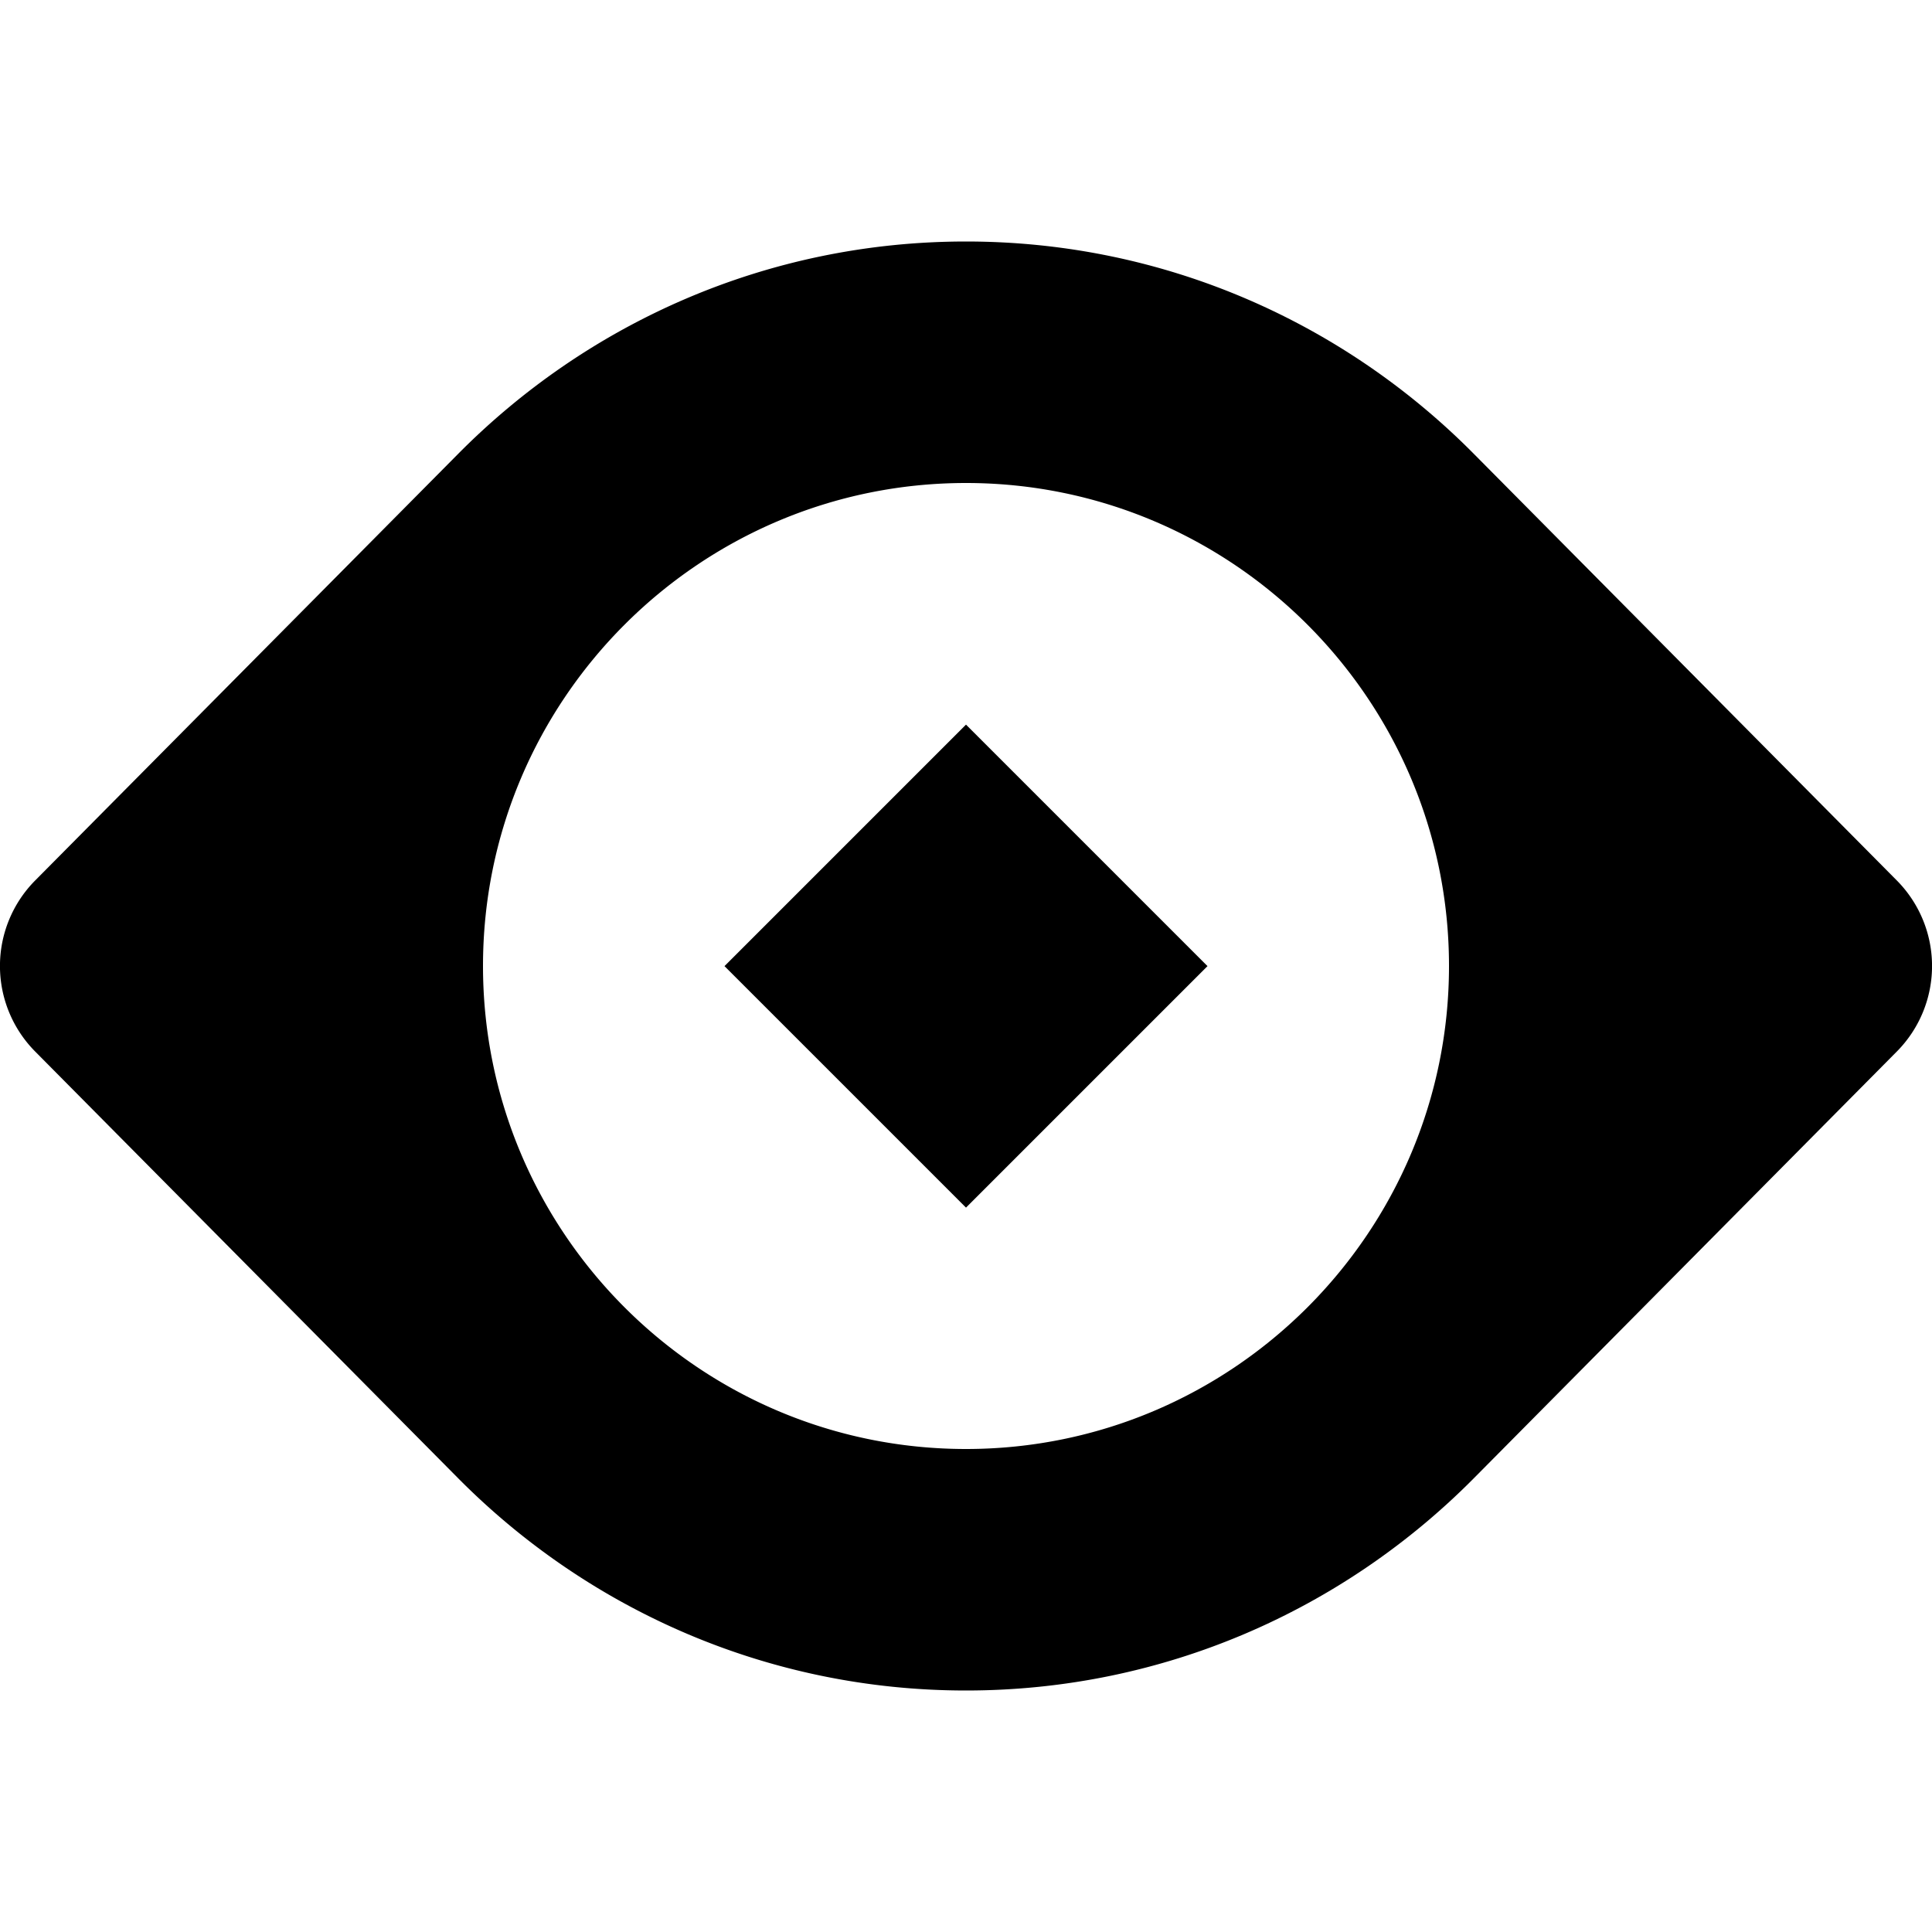 <svg xmlns="http://www.w3.org/2000/svg" viewBox="0 0 16 16"><path d="M15.71 7.293l-3.497-3.527C11.136 2.675 9.646 2 8 2s-3.136.675-4.213 1.766L.29 7.293a1.006 1.006 0 0 0 0 1.414l3.505 3.536C4.871 13.328 6.358 14 8 14s3.129-.672 4.205-1.757l3.505-3.536a1.006 1.006 0 0 0 0-1.414zM8 12c-2.206 0-4-1.794-4-4s1.794-4 4-4 4 1.794 4 4-1.794 4-4 4zm2-3.999l-2 2-2-2 2-2 2 2z"></path></svg>
